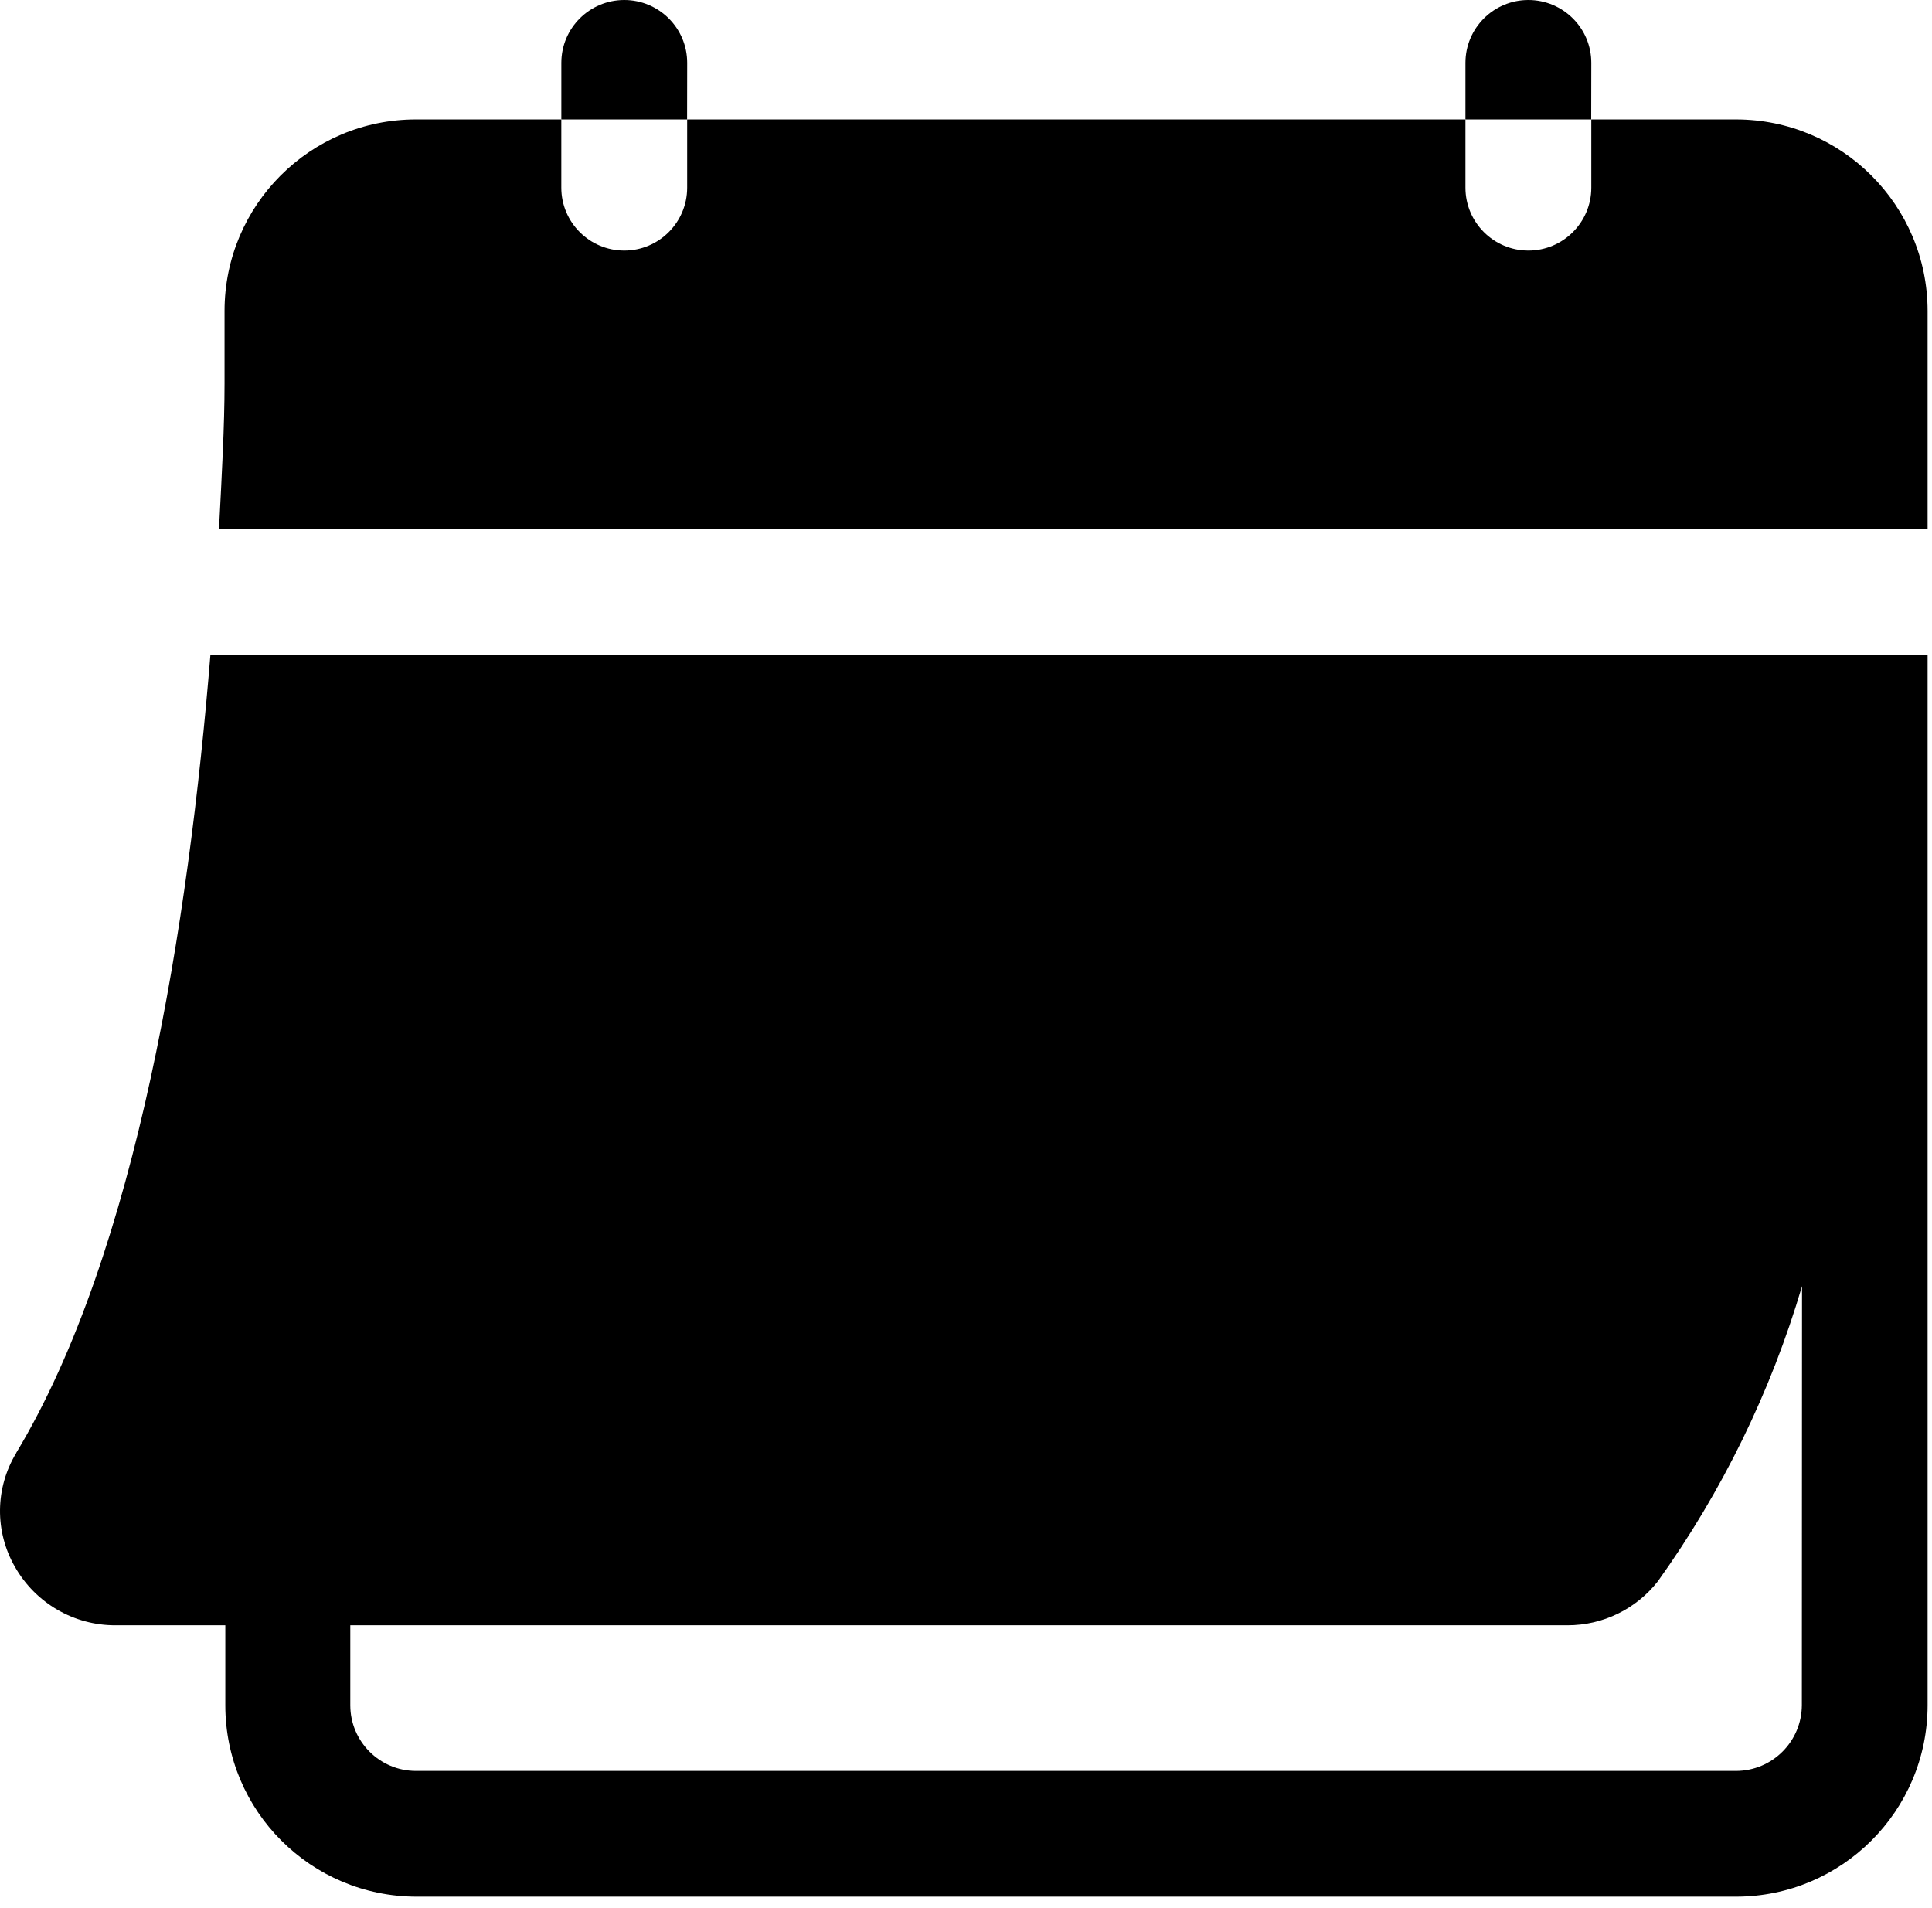 <svg width="80" height="79" viewBox="0 0 80 79" fill="none" xmlns="http://www.w3.org/2000/svg">
<path d="M71.881 4.945H65.892V7.77C65.892 9.207 64.724 10.375 63.287 10.375C61.849 10.375 60.681 9.207 60.681 7.77V4.945H28.454V7.77C28.454 9.207 27.286 10.375 25.849 10.375C24.411 10.375 23.243 9.207 23.243 7.77V4.945H17.224C12.845 4.945 9.298 8.496 9.298 12.875V15.887C9.298 17.625 9.185 19.656 9.068 21.906H79.818V12.875C79.814 8.492 76.26 4.945 71.881 4.945Z" fill="black"/>
<path d="M8.713 27.113C7.818 38.125 5.693 51.82 0.67 60.164H0.674C-0.205 61.61 -0.225 63.418 0.619 64.883C1.471 66.383 3.064 67.309 4.787 67.301H9.33V70.614C9.33 74.993 12.877 78.539 17.256 78.539H71.881C76.26 78.539 79.814 74.993 79.818 70.614V27.114L8.713 27.113ZM74.611 70.613C74.603 72.117 73.384 73.332 71.88 73.332H17.224C15.724 73.332 14.505 72.113 14.505 70.613V67.301H64.911C66.372 67.301 67.751 66.629 68.65 65.477C71.306 61.766 73.326 57.637 74.618 53.258L74.611 70.613Z" fill="black"/>
<path d="M28.455 2.602C28.455 1.164 27.287 0 25.849 0C24.412 0 23.244 1.164 23.244 2.602V4.945H28.451L28.455 2.602Z" fill="black"/>
<path d="M65.892 2.602C65.892 1.164 64.724 0 63.286 0C61.849 0 60.681 1.164 60.681 2.602V4.945H65.888L65.892 2.602Z" fill="black"/>
</svg>
